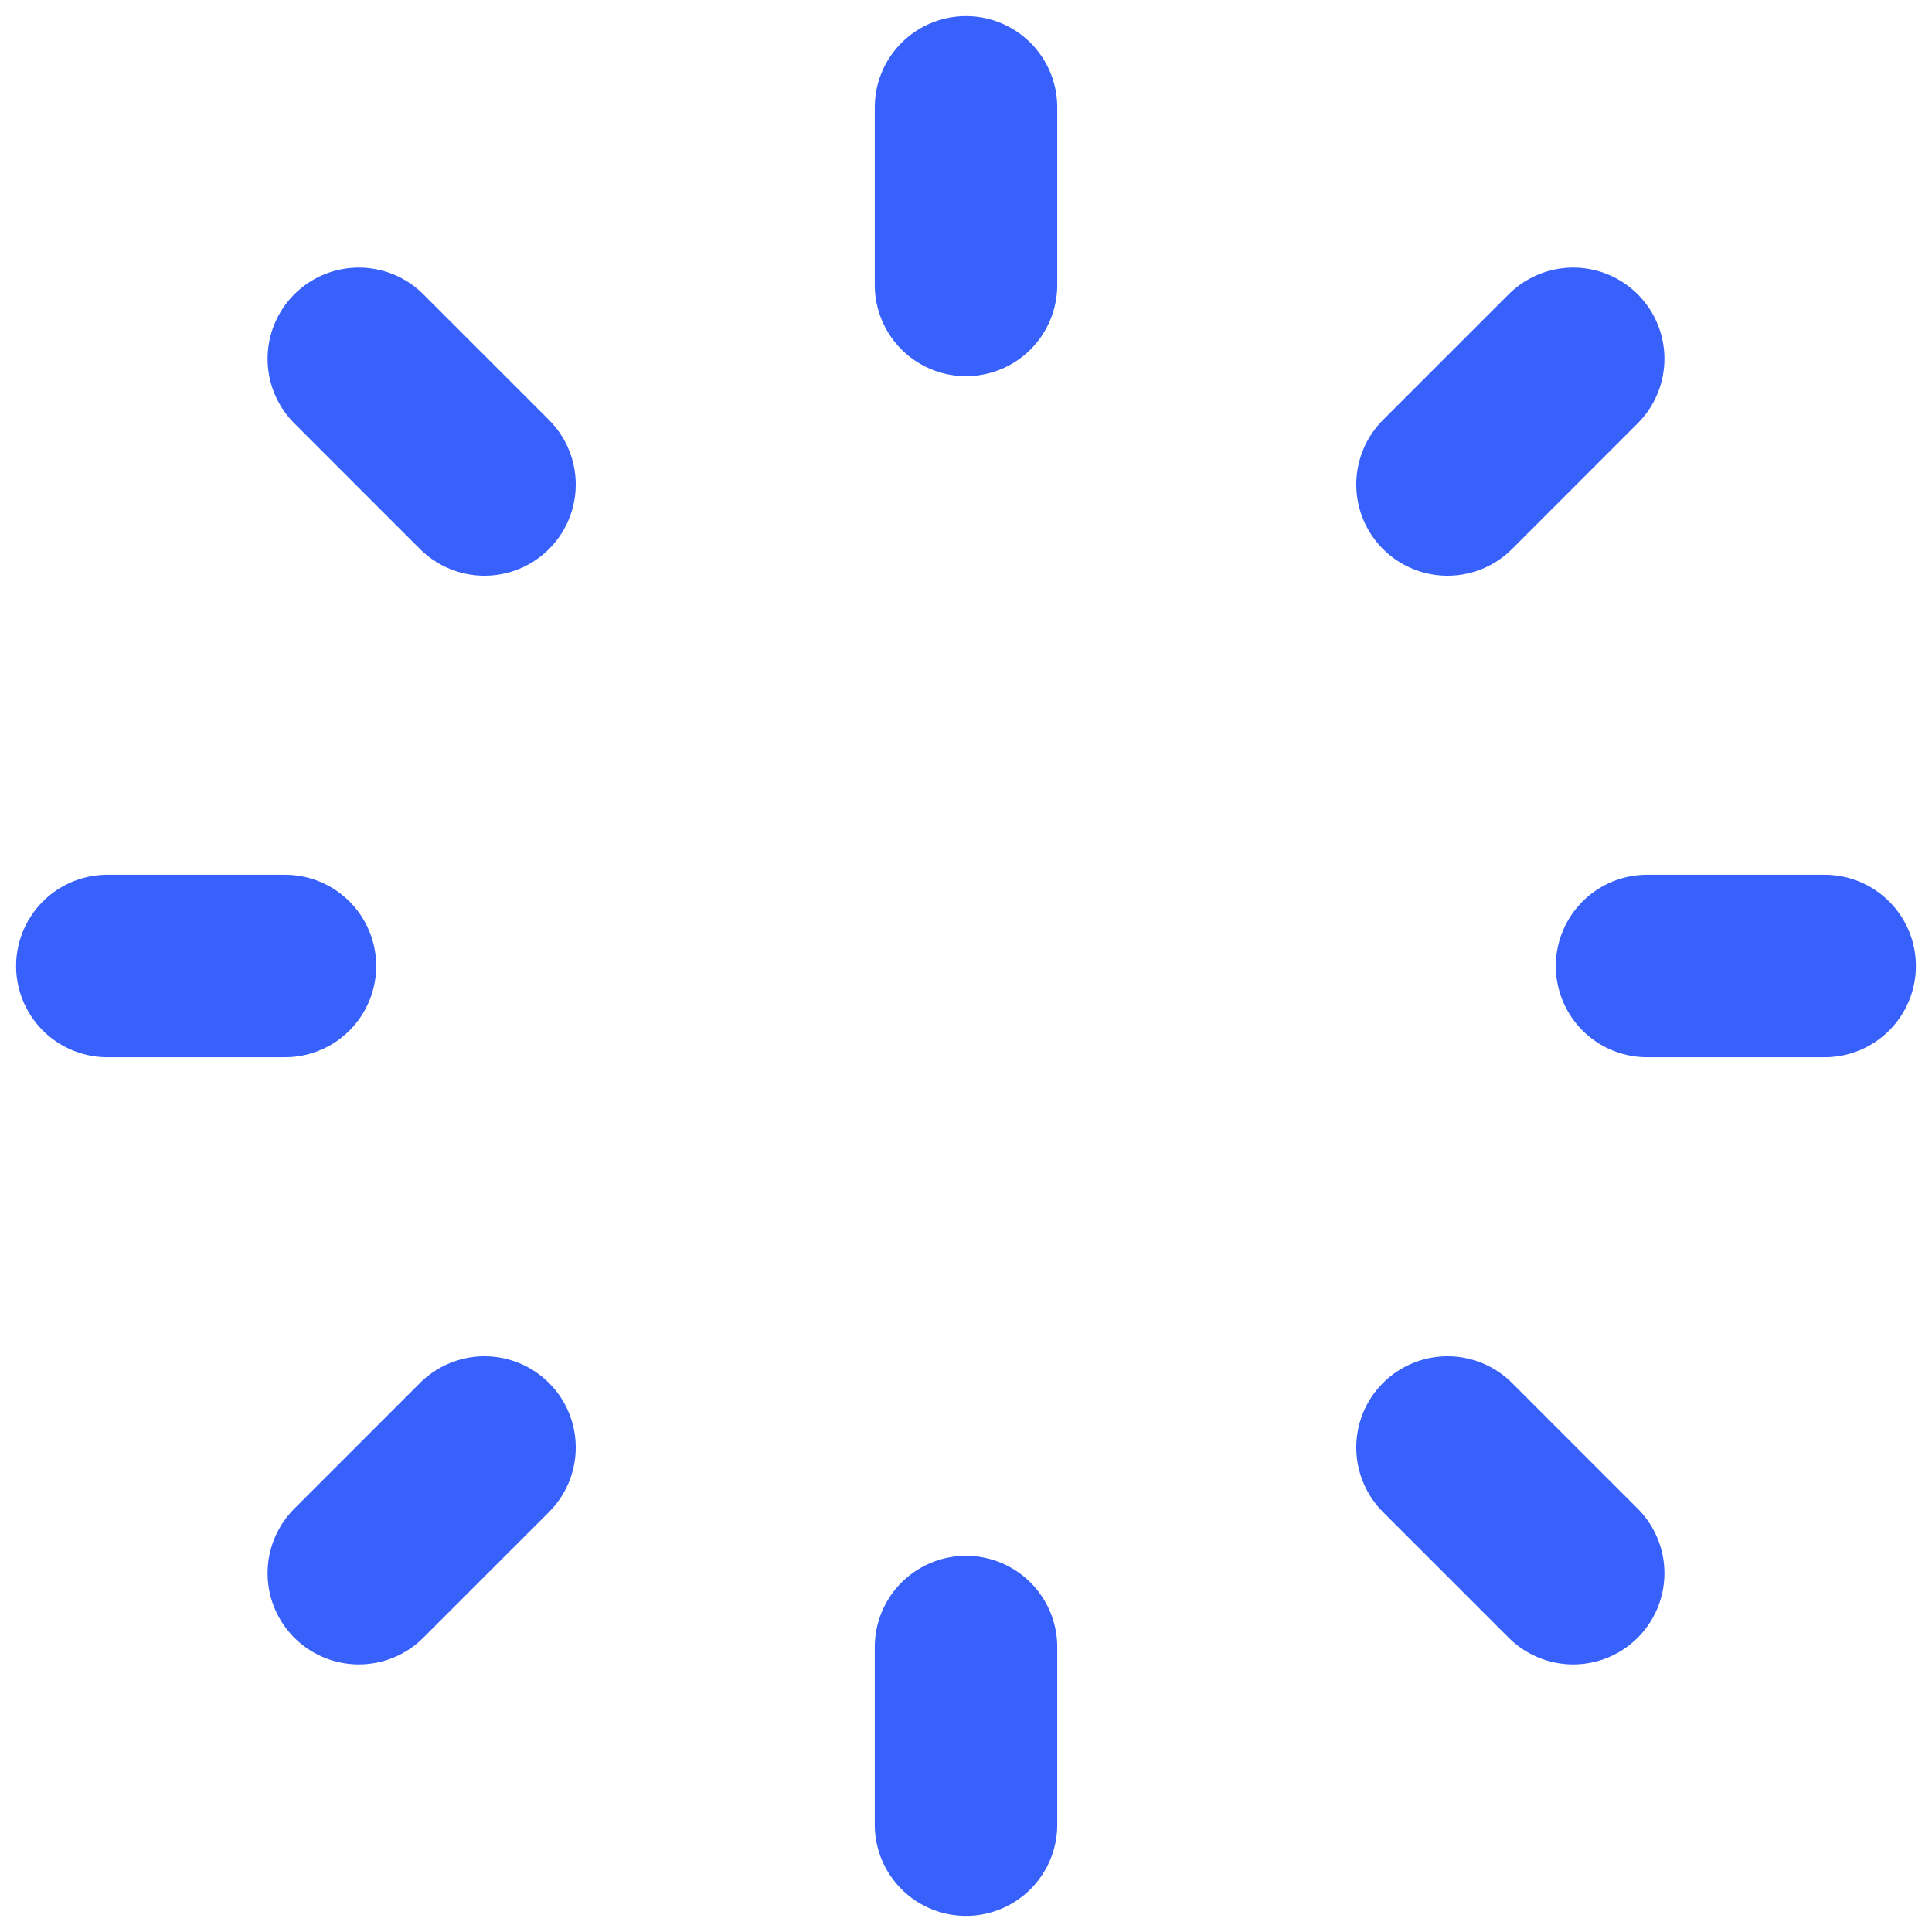 <svg width="18" height="18" viewBox="0 0 18 18" fill="none" xmlns="http://www.w3.org/2000/svg">
<path d="M9 1V2.655M14.657 3.343L13.486 4.514M17 9H15.345M14.657 14.657L13.486 13.486M9 15.345V17M4.514 13.486L3.343 14.657M2.655 9H1M4.514 4.514L3.343 3.343" stroke="#3861FB" stroke-width="1.7" stroke-linecap="round" stroke-linejoin="round"/>
</svg>
